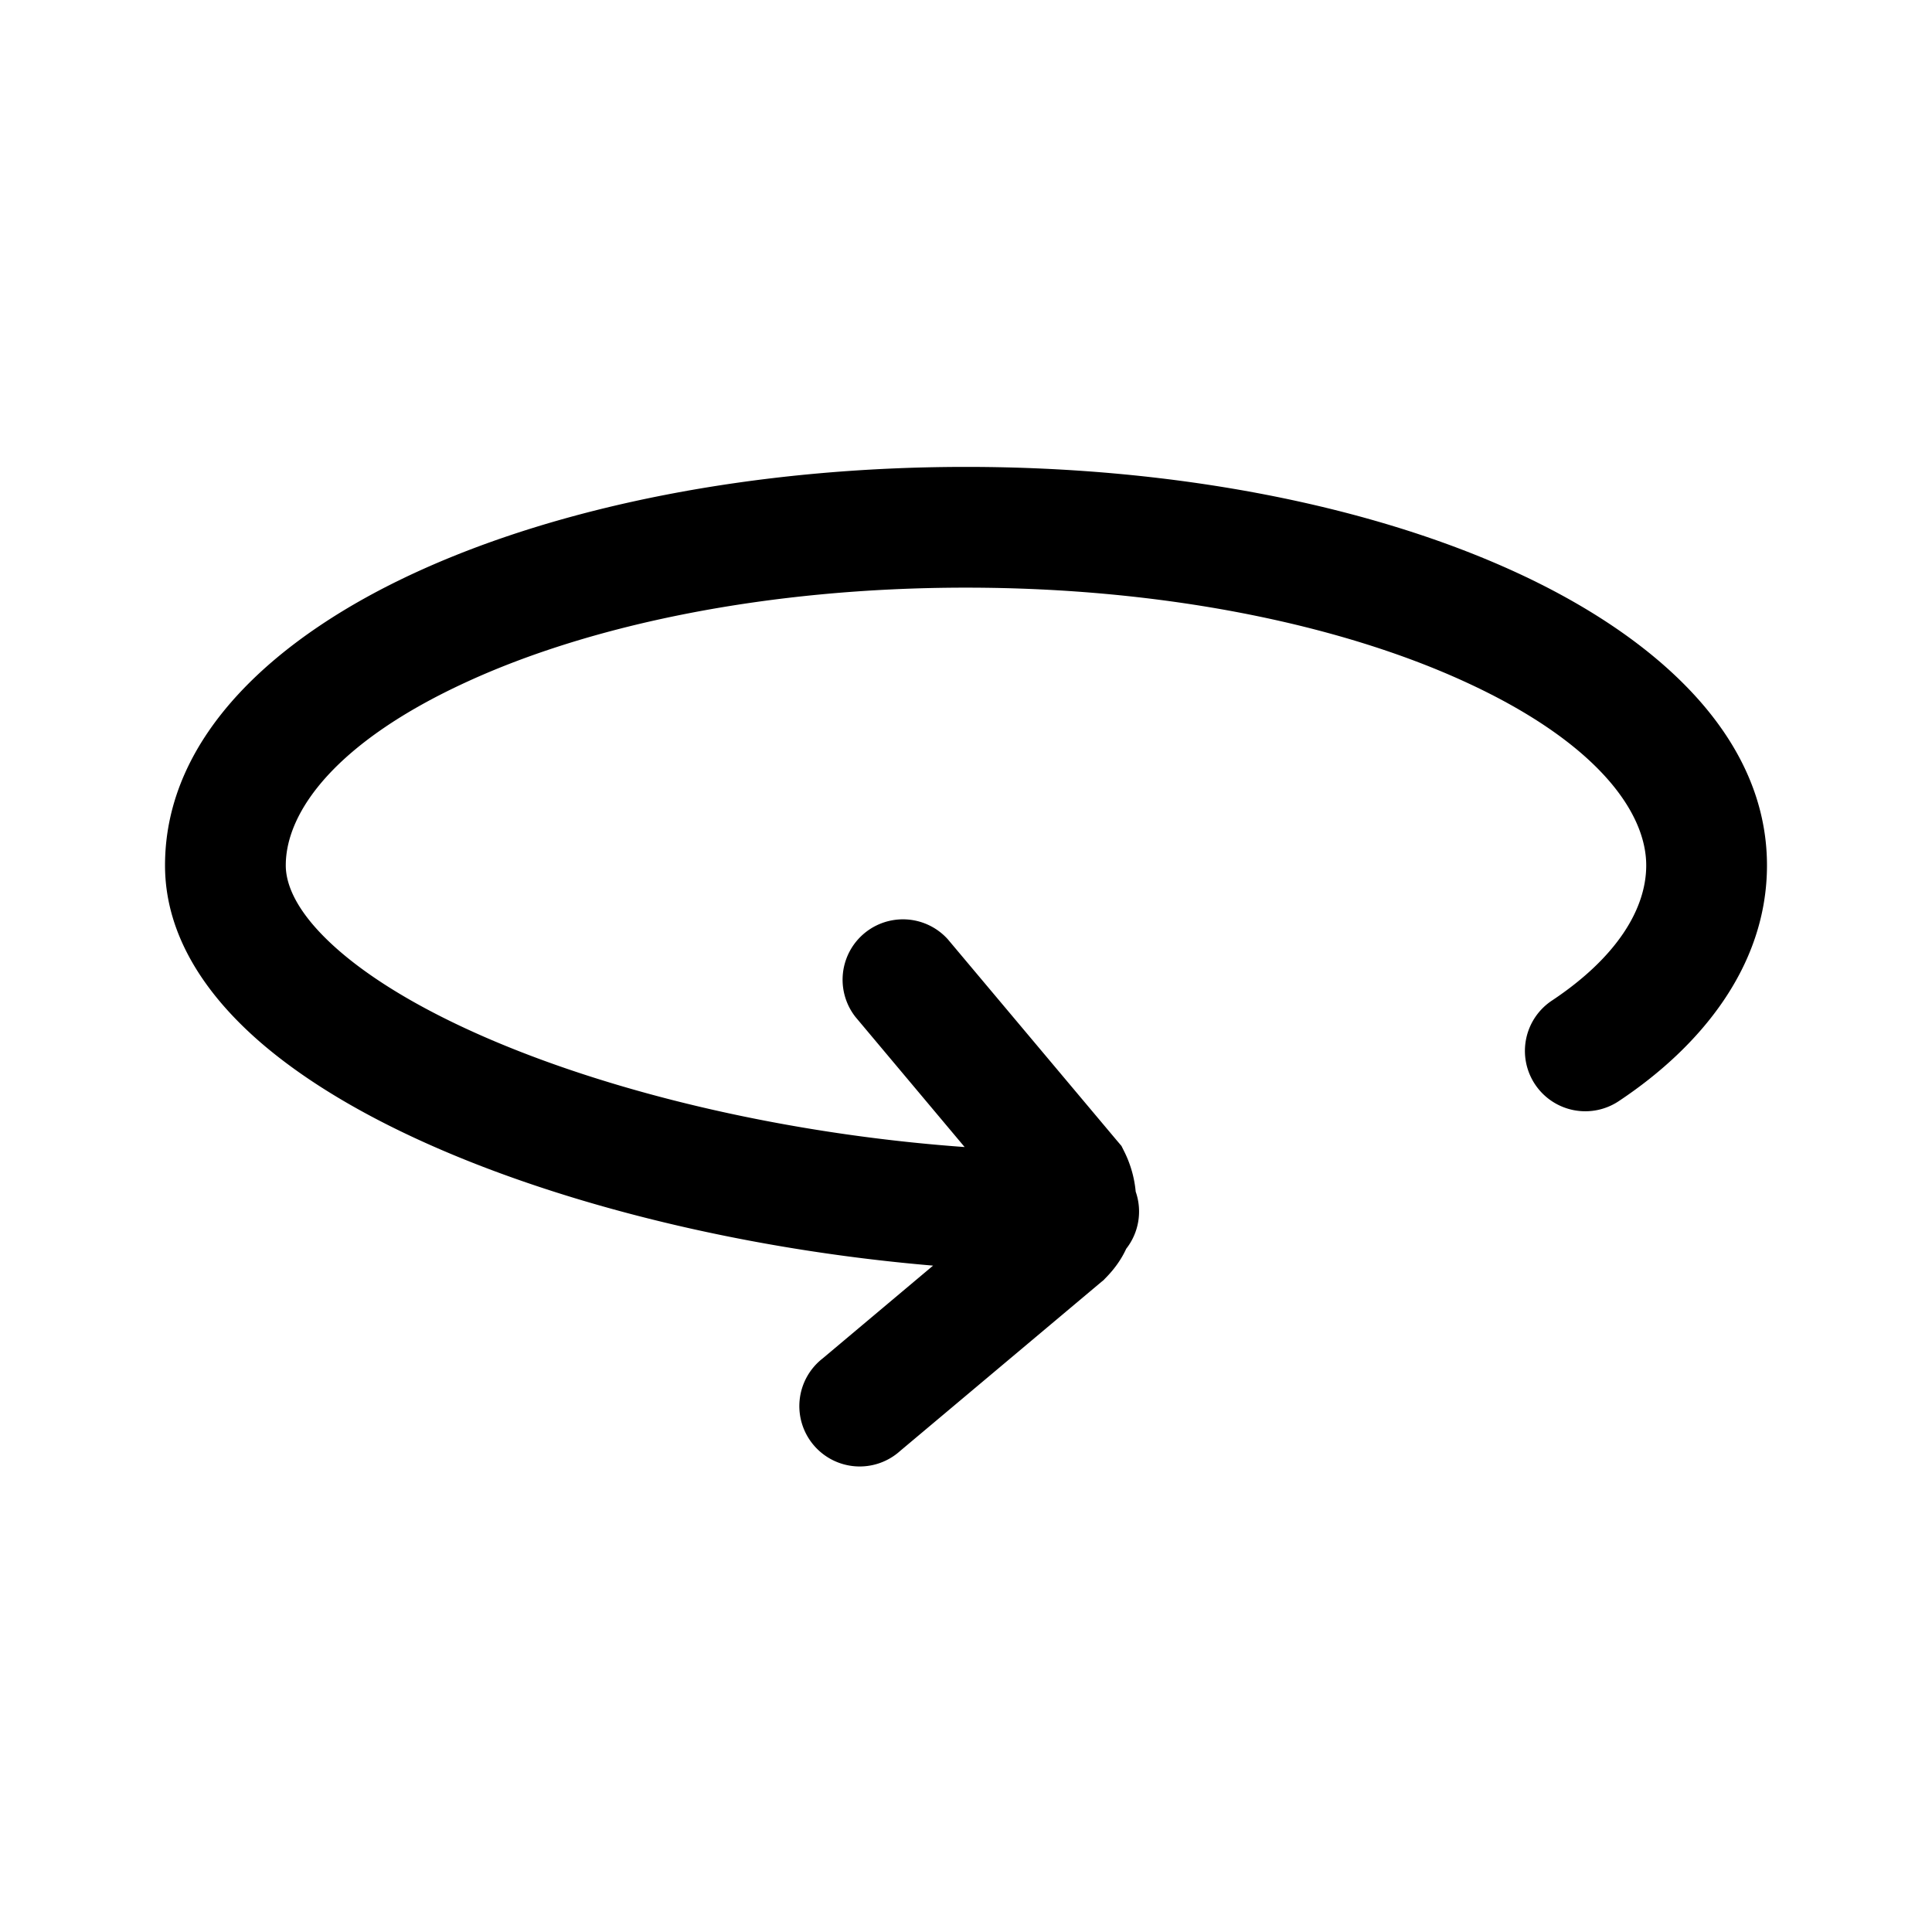 <svg xmlns="http://www.w3.org/2000/svg" fill="none" viewBox="0 0 24 24">
  <path fill="#000" fill-rule="evenodd" d="M3.55 10.75c0-.677.639-1.542 2.25-2.28C7.344 7.76 9.533 7.3 12 7.3s4.656.461 6.2 1.17c1.611.738 2.25 1.603 2.25 2.28 0 .543-.367 1.143-1.166 1.676a.75.75 0 1 0 .832 1.248c1.001-.667 1.834-1.667 1.834-2.924 0-1.623-1.411-2.858-3.125-3.644C17.045 6.289 14.633 5.8 12 5.8s-5.044.489-6.825 1.306C3.46 7.892 2.05 9.127 2.05 10.75c0 .89.53 1.635 1.2 2.211.683.586 1.613 1.089 2.664 1.5 1.627.636 3.633 1.088 5.677 1.261l-1.373 1.154a.75.75 0 1 0 .964 1.148l2.5-2.1.025-.02.023-.024q.17-.171.26-.367a.75.75 0 0 0 .118-.71 1.4 1.4 0 0 0-.137-.488l-.04-.08-.057-.067-2.1-2.5a.75.75 0 0 0-1.148.964l1.357 1.617c-2-.144-3.97-.578-5.522-1.185-.962-.376-1.725-.804-2.233-1.24-.52-.447-.678-.813-.678-1.074" clip-rule="evenodd"/>
</svg>
